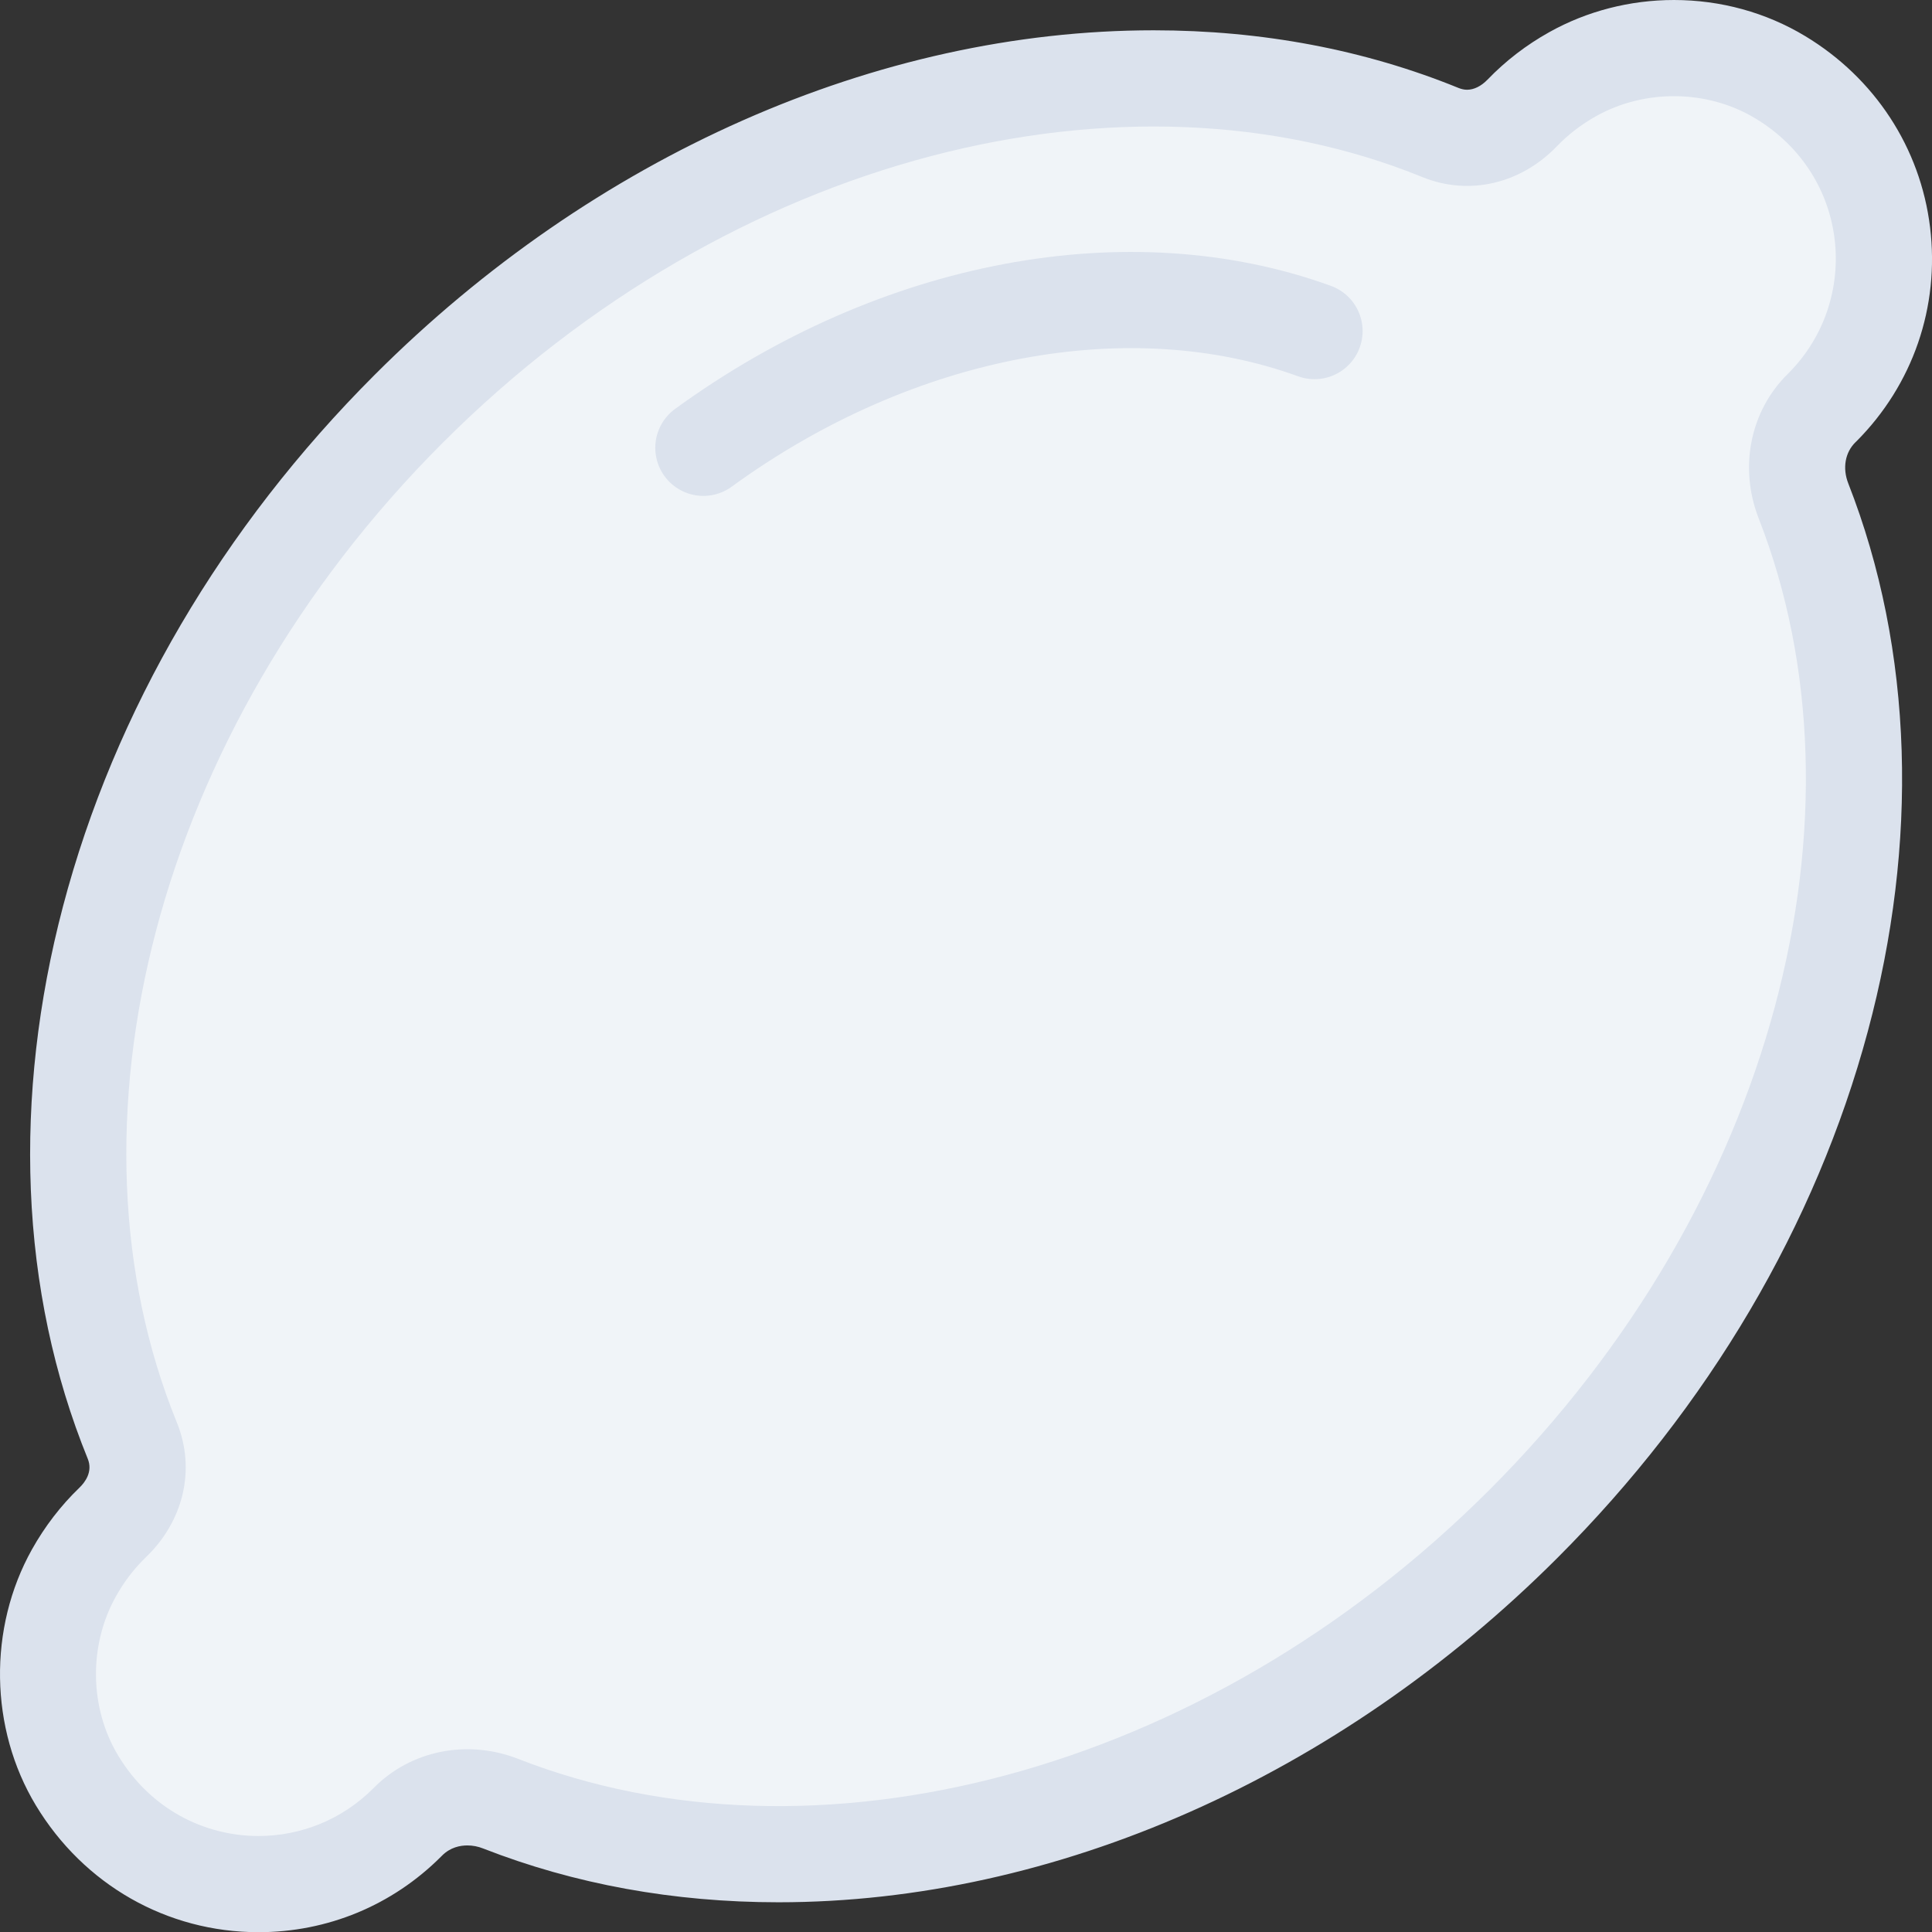 <svg xmlns="http://www.w3.org/2000/svg" width="40.171" height="40.176" viewBox="0 0 40.171 40.176">
  <rect x="0" y="0" width="40.171" height="40.176" fill="#333333" stroke="none"/>
  <g id="svg_lemon" transform="translate(1.995 2)">
    <g id="path" transform="translate(-1071.376 98.129)" fill="#f0f4f8" stroke-linejoin="round">
      <path d="M 1074.756 -60.954 C 1073.207 -60.954 1071.797 -61.759 1070.983 -63.108 C 1070.202 -64.403 1070.176 -66.097 1070.918 -67.424 C 1071.138 -67.817 1071.409 -68.171 1071.724 -68.474 C 1072.22 -68.95 1072.372 -69.586 1072.132 -70.176 C 1069.411 -76.851 1071.721 -85.472 1077.878 -91.628 C 1082.243 -95.994 1087.89 -98.499 1093.369 -98.499 C 1095.494 -98.499 1097.499 -98.12 1099.33 -97.374 C 1099.511 -97.301 1099.698 -97.263 1099.885 -97.263 C 1100.304 -97.263 1100.711 -97.447 1101.031 -97.78 C 1101.336 -98.097 1101.69 -98.369 1102.082 -98.588 C 1102.716 -98.942 1103.443 -99.129 1104.186 -99.129 C 1104.976 -99.129 1105.741 -98.919 1106.398 -98.522 C 1107.582 -97.808 1108.355 -96.627 1108.52 -95.282 C 1108.684 -93.937 1108.229 -92.617 1107.272 -91.659 L 1107.268 -91.655 L 1107.263 -91.65 C 1106.761 -91.161 1106.611 -90.401 1106.88 -89.714 C 1107.513 -88.095 1107.863 -86.337 1107.921 -84.487 C 1107.978 -82.672 1107.752 -80.805 1107.25 -78.939 C 1106.215 -75.09 1104.074 -71.461 1101.059 -68.446 C 1096.693 -64.08 1091.047 -61.576 1085.568 -61.576 C 1085.568 -61.576 1085.567 -61.576 1085.567 -61.576 C 1083.516 -61.576 1081.573 -61.929 1079.793 -62.626 C 1079.568 -62.714 1079.335 -62.758 1079.099 -62.758 C 1078.622 -62.758 1078.18 -62.575 1077.854 -62.242 L 1077.85 -62.238 L 1077.846 -62.234 C 1077.021 -61.408 1075.923 -60.954 1074.756 -60.954 Z" stroke="none"/>
      <path d="M 1074.756 -61.954 C 1075.618 -61.954 1076.481 -62.283 1077.139 -62.941 C 1077.925 -63.745 1079.11 -63.967 1080.157 -63.557 C 1086.265 -61.167 1094.383 -63.184 1100.352 -69.153 C 1106.321 -75.122 1108.338 -83.24 1105.949 -89.349 C 1105.539 -90.396 1105.76 -91.581 1106.565 -92.366 C 1108.079 -93.881 1107.851 -96.478 1105.881 -97.666 C 1104.885 -98.268 1103.585 -98.282 1102.57 -97.715 C 1102.253 -97.538 1101.981 -97.325 1101.752 -97.087 C 1101.013 -96.319 1099.941 -96.046 1098.953 -96.448 C 1092.825 -98.945 1084.61 -96.947 1078.585 -90.921 C 1072.559 -84.896 1070.561 -76.68 1073.058 -70.553 C 1073.46 -69.565 1073.187 -68.493 1072.418 -67.754 C 1072.18 -67.525 1071.968 -67.253 1071.791 -66.936 C 1071.223 -65.92 1071.238 -64.621 1071.839 -63.625 C 1072.511 -62.511 1073.634 -61.954 1074.756 -61.954 M 1074.756 -59.954 C 1072.853 -59.954 1071.123 -60.94 1070.126 -62.592 C 1069.163 -64.189 1069.131 -66.277 1070.045 -67.912 C 1070.313 -68.391 1070.645 -68.823 1071.031 -69.195 C 1071.145 -69.304 1071.317 -69.526 1071.205 -69.799 C 1070.501 -71.529 1070.102 -73.411 1070.022 -75.392 C 1069.945 -77.32 1070.17 -79.303 1070.691 -81.284 C 1071.76 -85.344 1074.001 -89.166 1077.171 -92.335 C 1081.722 -96.888 1087.626 -99.499 1093.369 -99.499 C 1095.624 -99.499 1097.756 -99.095 1099.708 -98.3 C 1099.768 -98.276 1099.827 -98.263 1099.885 -98.263 C 1100.029 -98.263 1100.18 -98.338 1100.311 -98.474 C 1100.684 -98.861 1101.116 -99.194 1101.595 -99.461 C 1102.377 -99.898 1103.273 -100.129 1104.186 -100.129 C 1105.158 -100.129 1106.102 -99.869 1106.916 -99.378 C 1108.363 -98.505 1109.31 -97.056 1109.512 -95.403 C 1109.714 -93.751 1109.155 -92.129 1107.98 -90.952 C 1107.974 -90.946 1107.967 -90.94 1107.961 -90.934 C 1107.745 -90.723 1107.687 -90.395 1107.811 -90.078 C 1108.486 -88.353 1108.859 -86.482 1108.921 -84.518 C 1108.981 -82.605 1108.744 -80.64 1108.216 -78.679 C 1107.136 -74.661 1104.905 -70.878 1101.766 -67.739 C 1097.214 -63.187 1091.31 -60.576 1085.568 -60.576 C 1083.391 -60.576 1081.325 -60.952 1079.428 -61.694 C 1079.32 -61.737 1079.209 -61.758 1079.099 -61.758 C 1078.953 -61.758 1078.743 -61.721 1078.569 -61.543 C 1078.564 -61.537 1078.559 -61.532 1078.553 -61.527 C 1077.539 -60.512 1076.19 -59.954 1074.756 -59.954 Z" stroke="none" fill="#dbe2ed"/>
    </g>
    <path id="path-2" data-name="path" d="M1096.713-93.245c-3.818-1.386-8.653-.523-12.707,2.427" transform="translate(-1071.376 98.129)" fill="none" stroke="#dbe2ed" stroke-linecap="round" stroke-linejoin="round" stroke-width="2"/>
  </g>
</svg>
